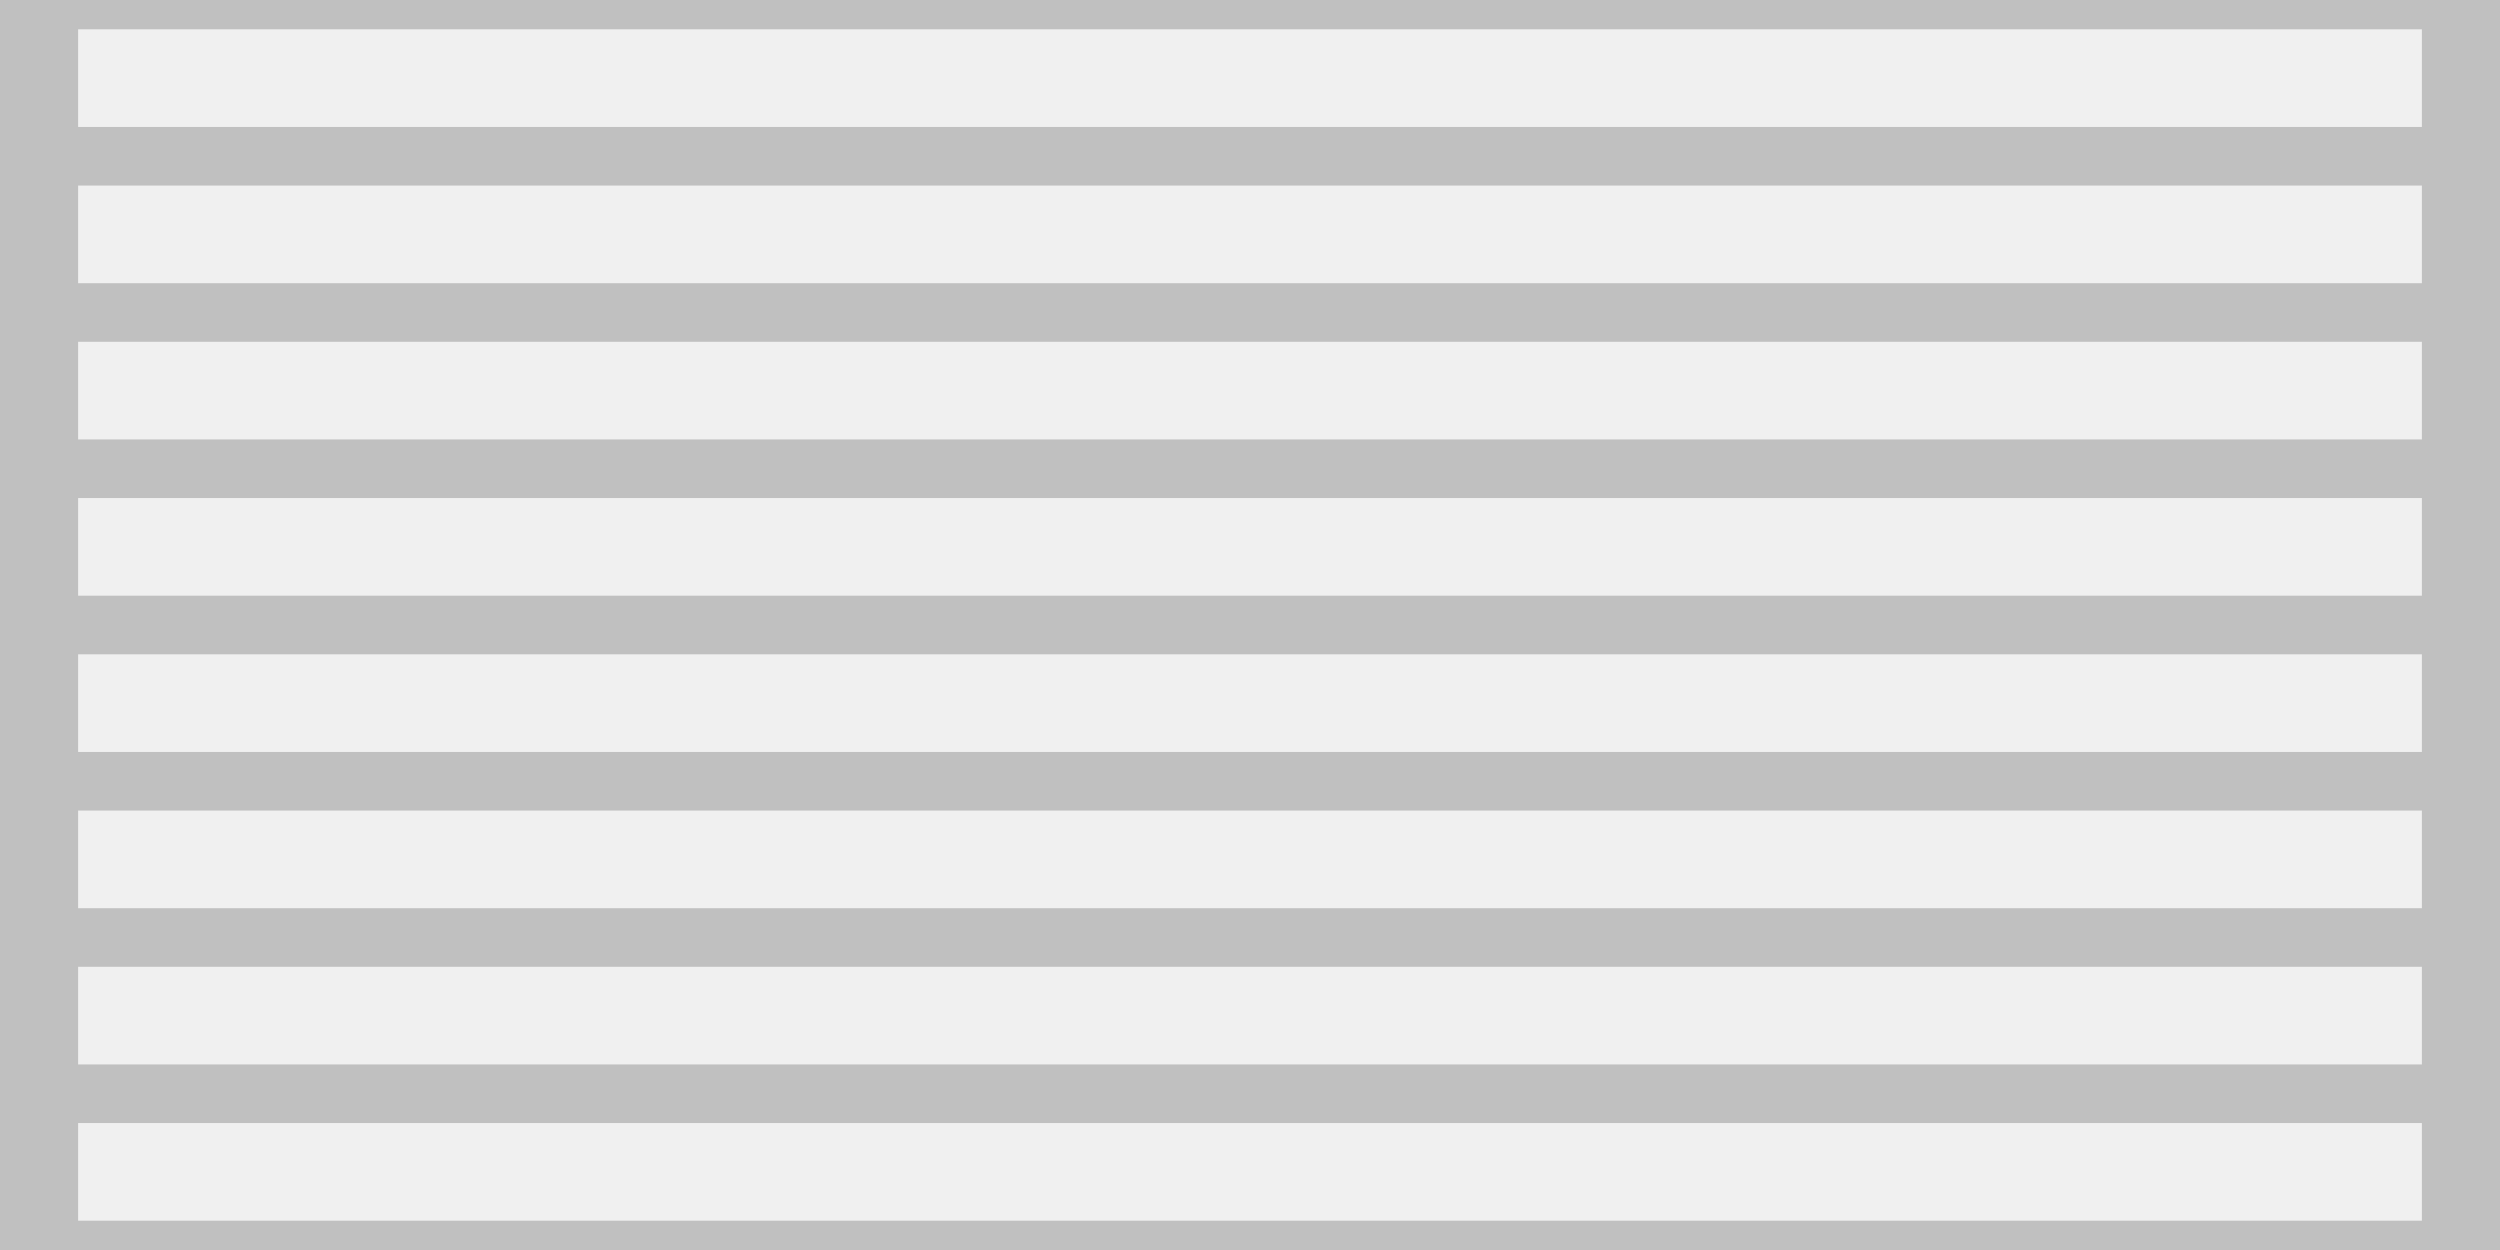 <?xml version="1.0"?>
<svg width="128" height="64" viewBox="0 0 128 64"
	xmlns="http://www.w3.org/2000/svg">

	<rect x="0" y="0" width="128" height="64" fill="#f0f0f0"/>

	<line x1="2" y1="0" x2="2" y2="64" style="stroke: silver; stroke-width:4px;" />
	<line x1="126" y1="0" x2="126" y2="64" style="stroke: silver; stroke-width:4px;" />

	<line x1="1" y1="0"  x2="127" y2="0"  style="stroke: silver; stroke-width:3px;" />
	<line x1="1" y1="8"  x2="127" y2="8"  style="stroke: silver; stroke-width:3px;" />
	<line x1="1" y1="16" x2="127" y2="16" style="stroke: silver; stroke-width:3px;" />
	<line x1="1" y1="24" x2="127" y2="24" style="stroke: silver; stroke-width:3px;" />
	<line x1="1" y1="32" x2="127" y2="32" style="stroke: silver; stroke-width:3px;" />
	<line x1="1" y1="40" x2="127" y2="40" style="stroke: silver; stroke-width:3px;" />
	<line x1="1" y1="48" x2="127" y2="48" style="stroke: silver; stroke-width:3px;" />
	<line x1="1" y1="56" x2="127" y2="56" style="stroke: silver; stroke-width:3px;" />
	<line x1="1" y1="64" x2="127" y2="64" style="stroke: silver; stroke-width:3px;" />
</svg>
